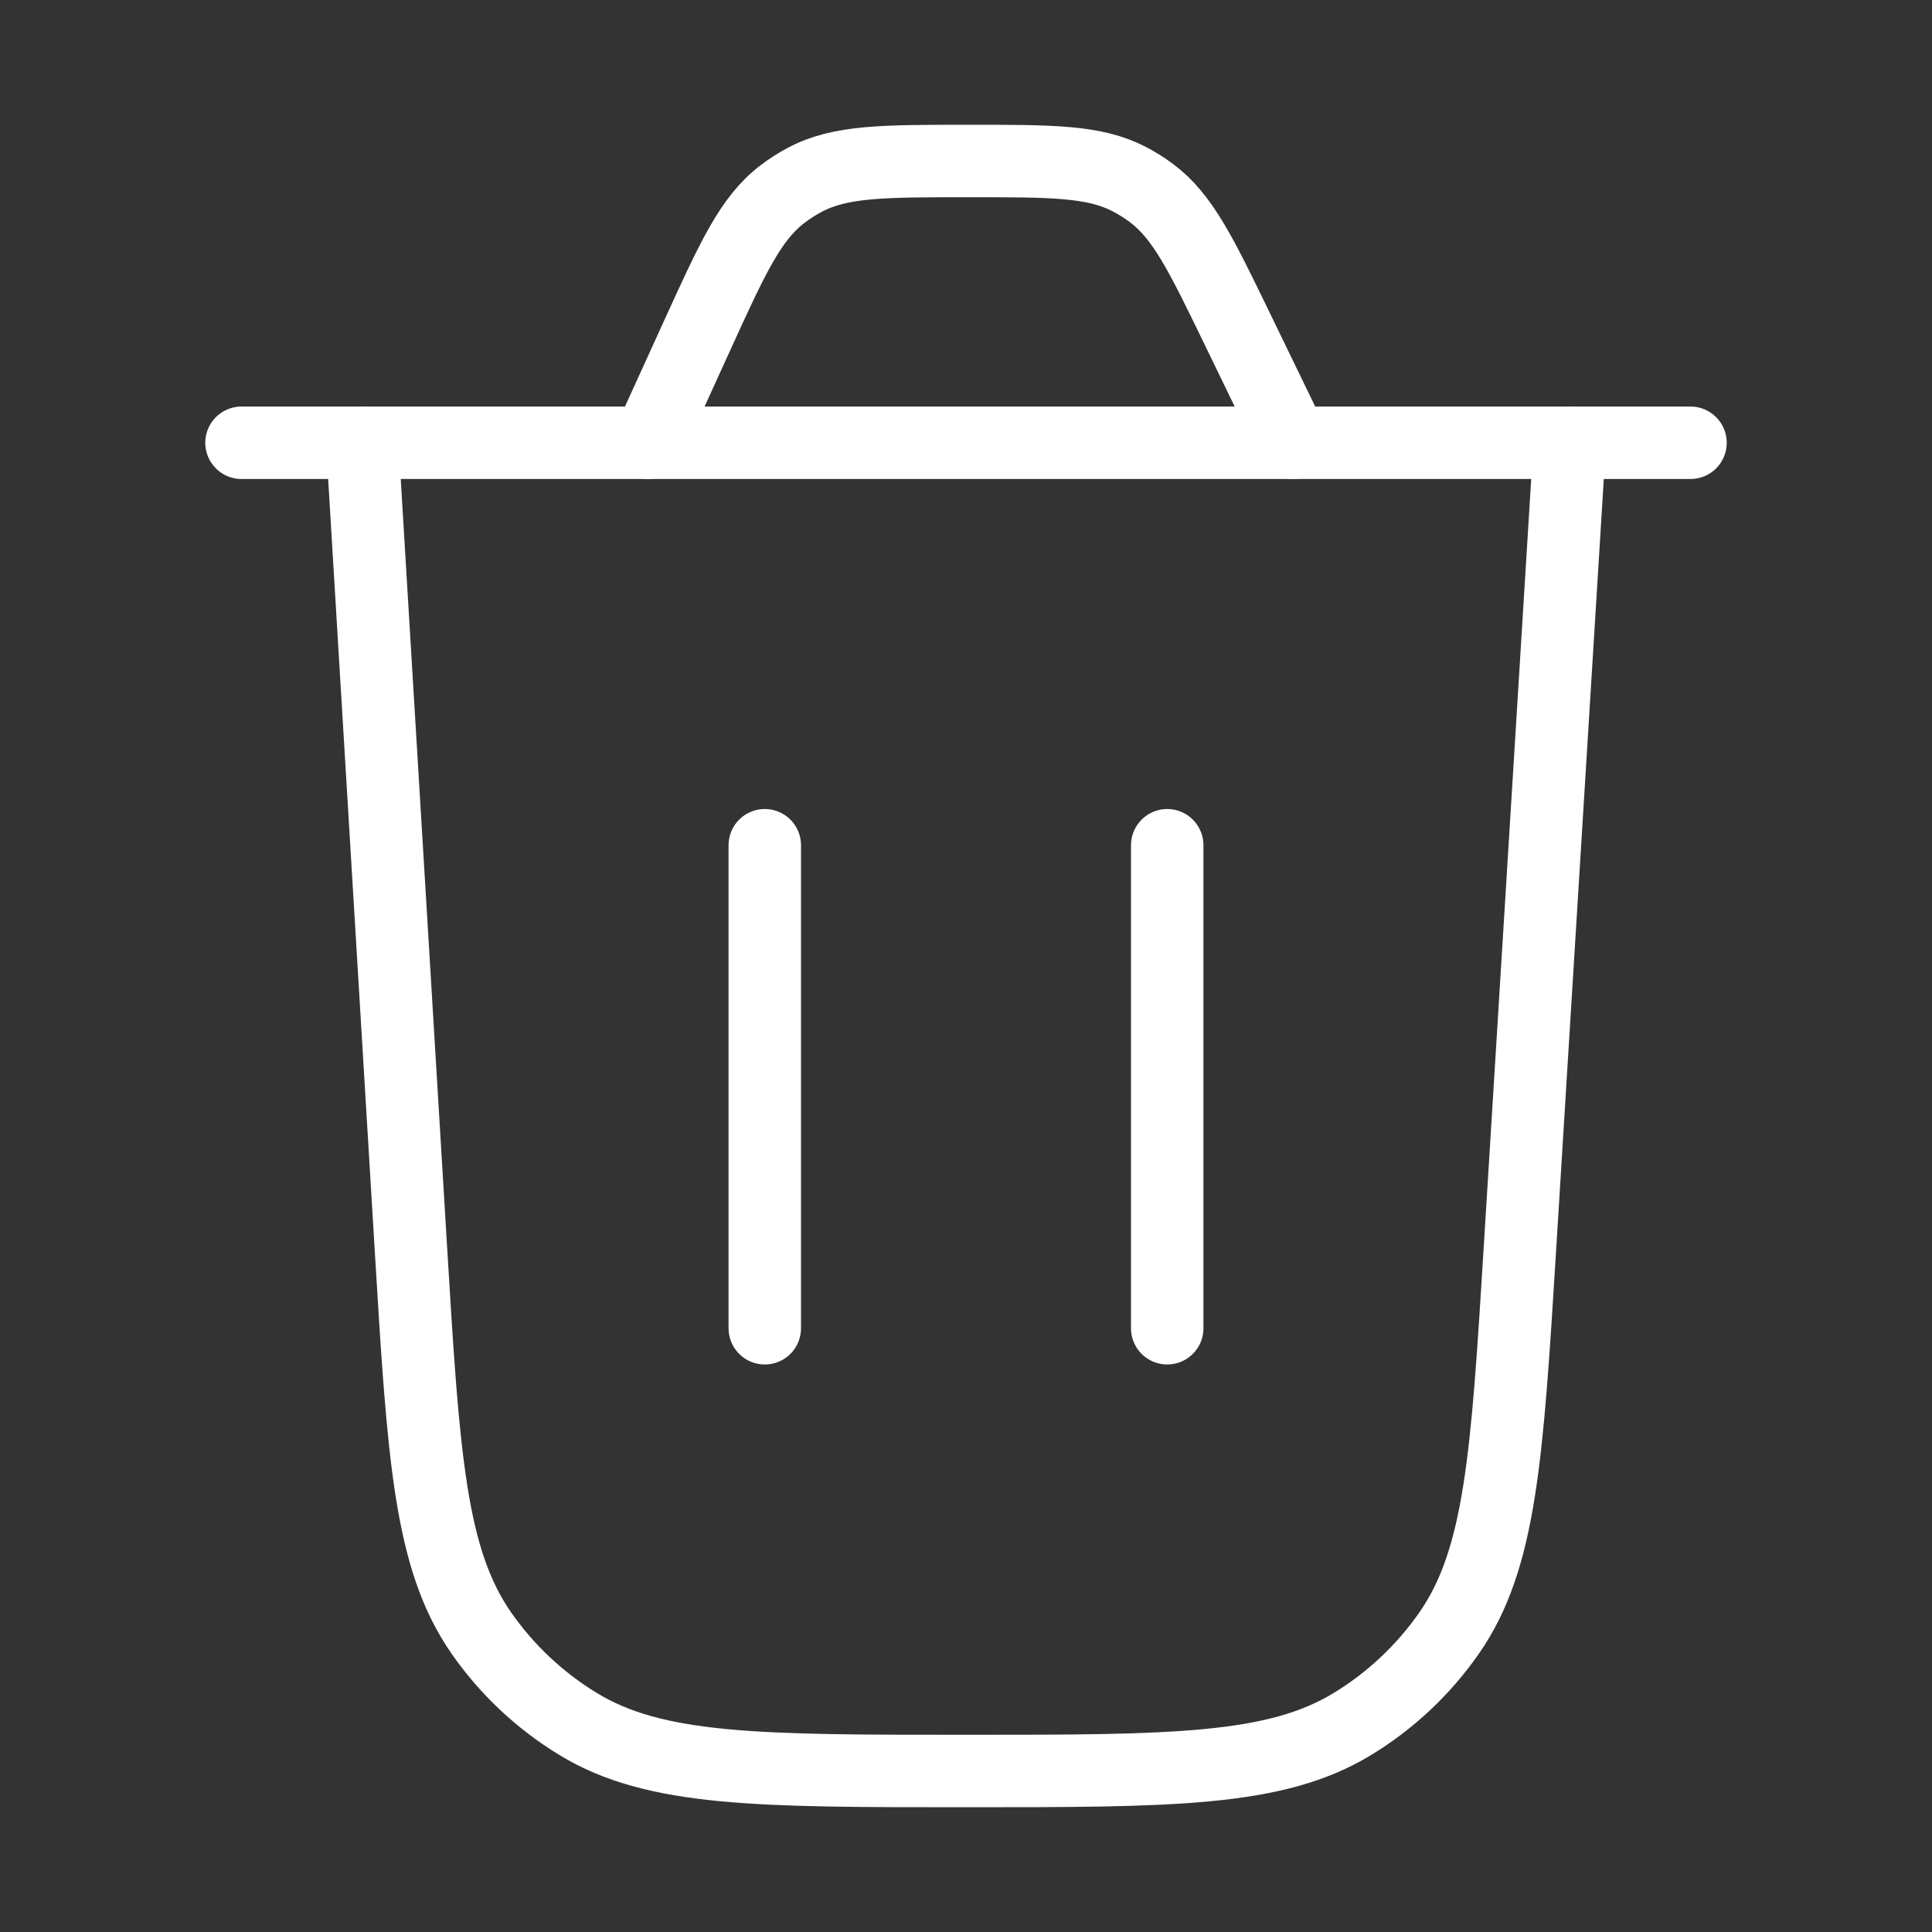<svg width="40" height="40" viewBox="0 0 40 40" fill="none" xmlns="http://www.w3.org/2000/svg">
<rect x="0" y="0" width="40" height="40" fill="#333333" stroke="none"/>
<path d="M32.5 9.167L31.467 25.875C31.203 30.144 31.071 32.279 30.001 33.813C29.472 34.572 28.791 35.212 28.001 35.693C26.404 36.667 24.265 36.667 19.988 36.667C15.705 36.667 13.564 36.667 11.965 35.691C11.175 35.209 10.493 34.568 9.964 33.808C8.895 32.271 8.766 30.134 8.508 25.859L7.5 9.167" stroke="white" stroke-width="1.5" stroke-linecap="round"/>
<path d="M35 9.167H5" stroke="white" stroke-width="1.5" stroke-linecap="round"/>
<path d="M26.76 9.167L25.622 6.82C24.866 5.26 24.488 4.481 23.837 3.995C23.692 3.887 23.539 3.791 23.379 3.708C22.657 3.333 21.791 3.333 20.058 3.333C18.282 3.333 17.394 3.333 16.66 3.724C16.497 3.81 16.342 3.91 16.196 4.022C15.536 4.528 15.168 5.336 14.431 6.952L13.422 9.167" stroke="white" stroke-width="1.5" stroke-linecap="round"/>
<path d="M15.834 27.5L15.834 17.5" stroke="white" stroke-width="1.5" stroke-linecap="round"/>
<path d="M24.166 27.5L24.166 17.5" stroke="white" stroke-width="1.5" stroke-linecap="round"/>
</svg>
